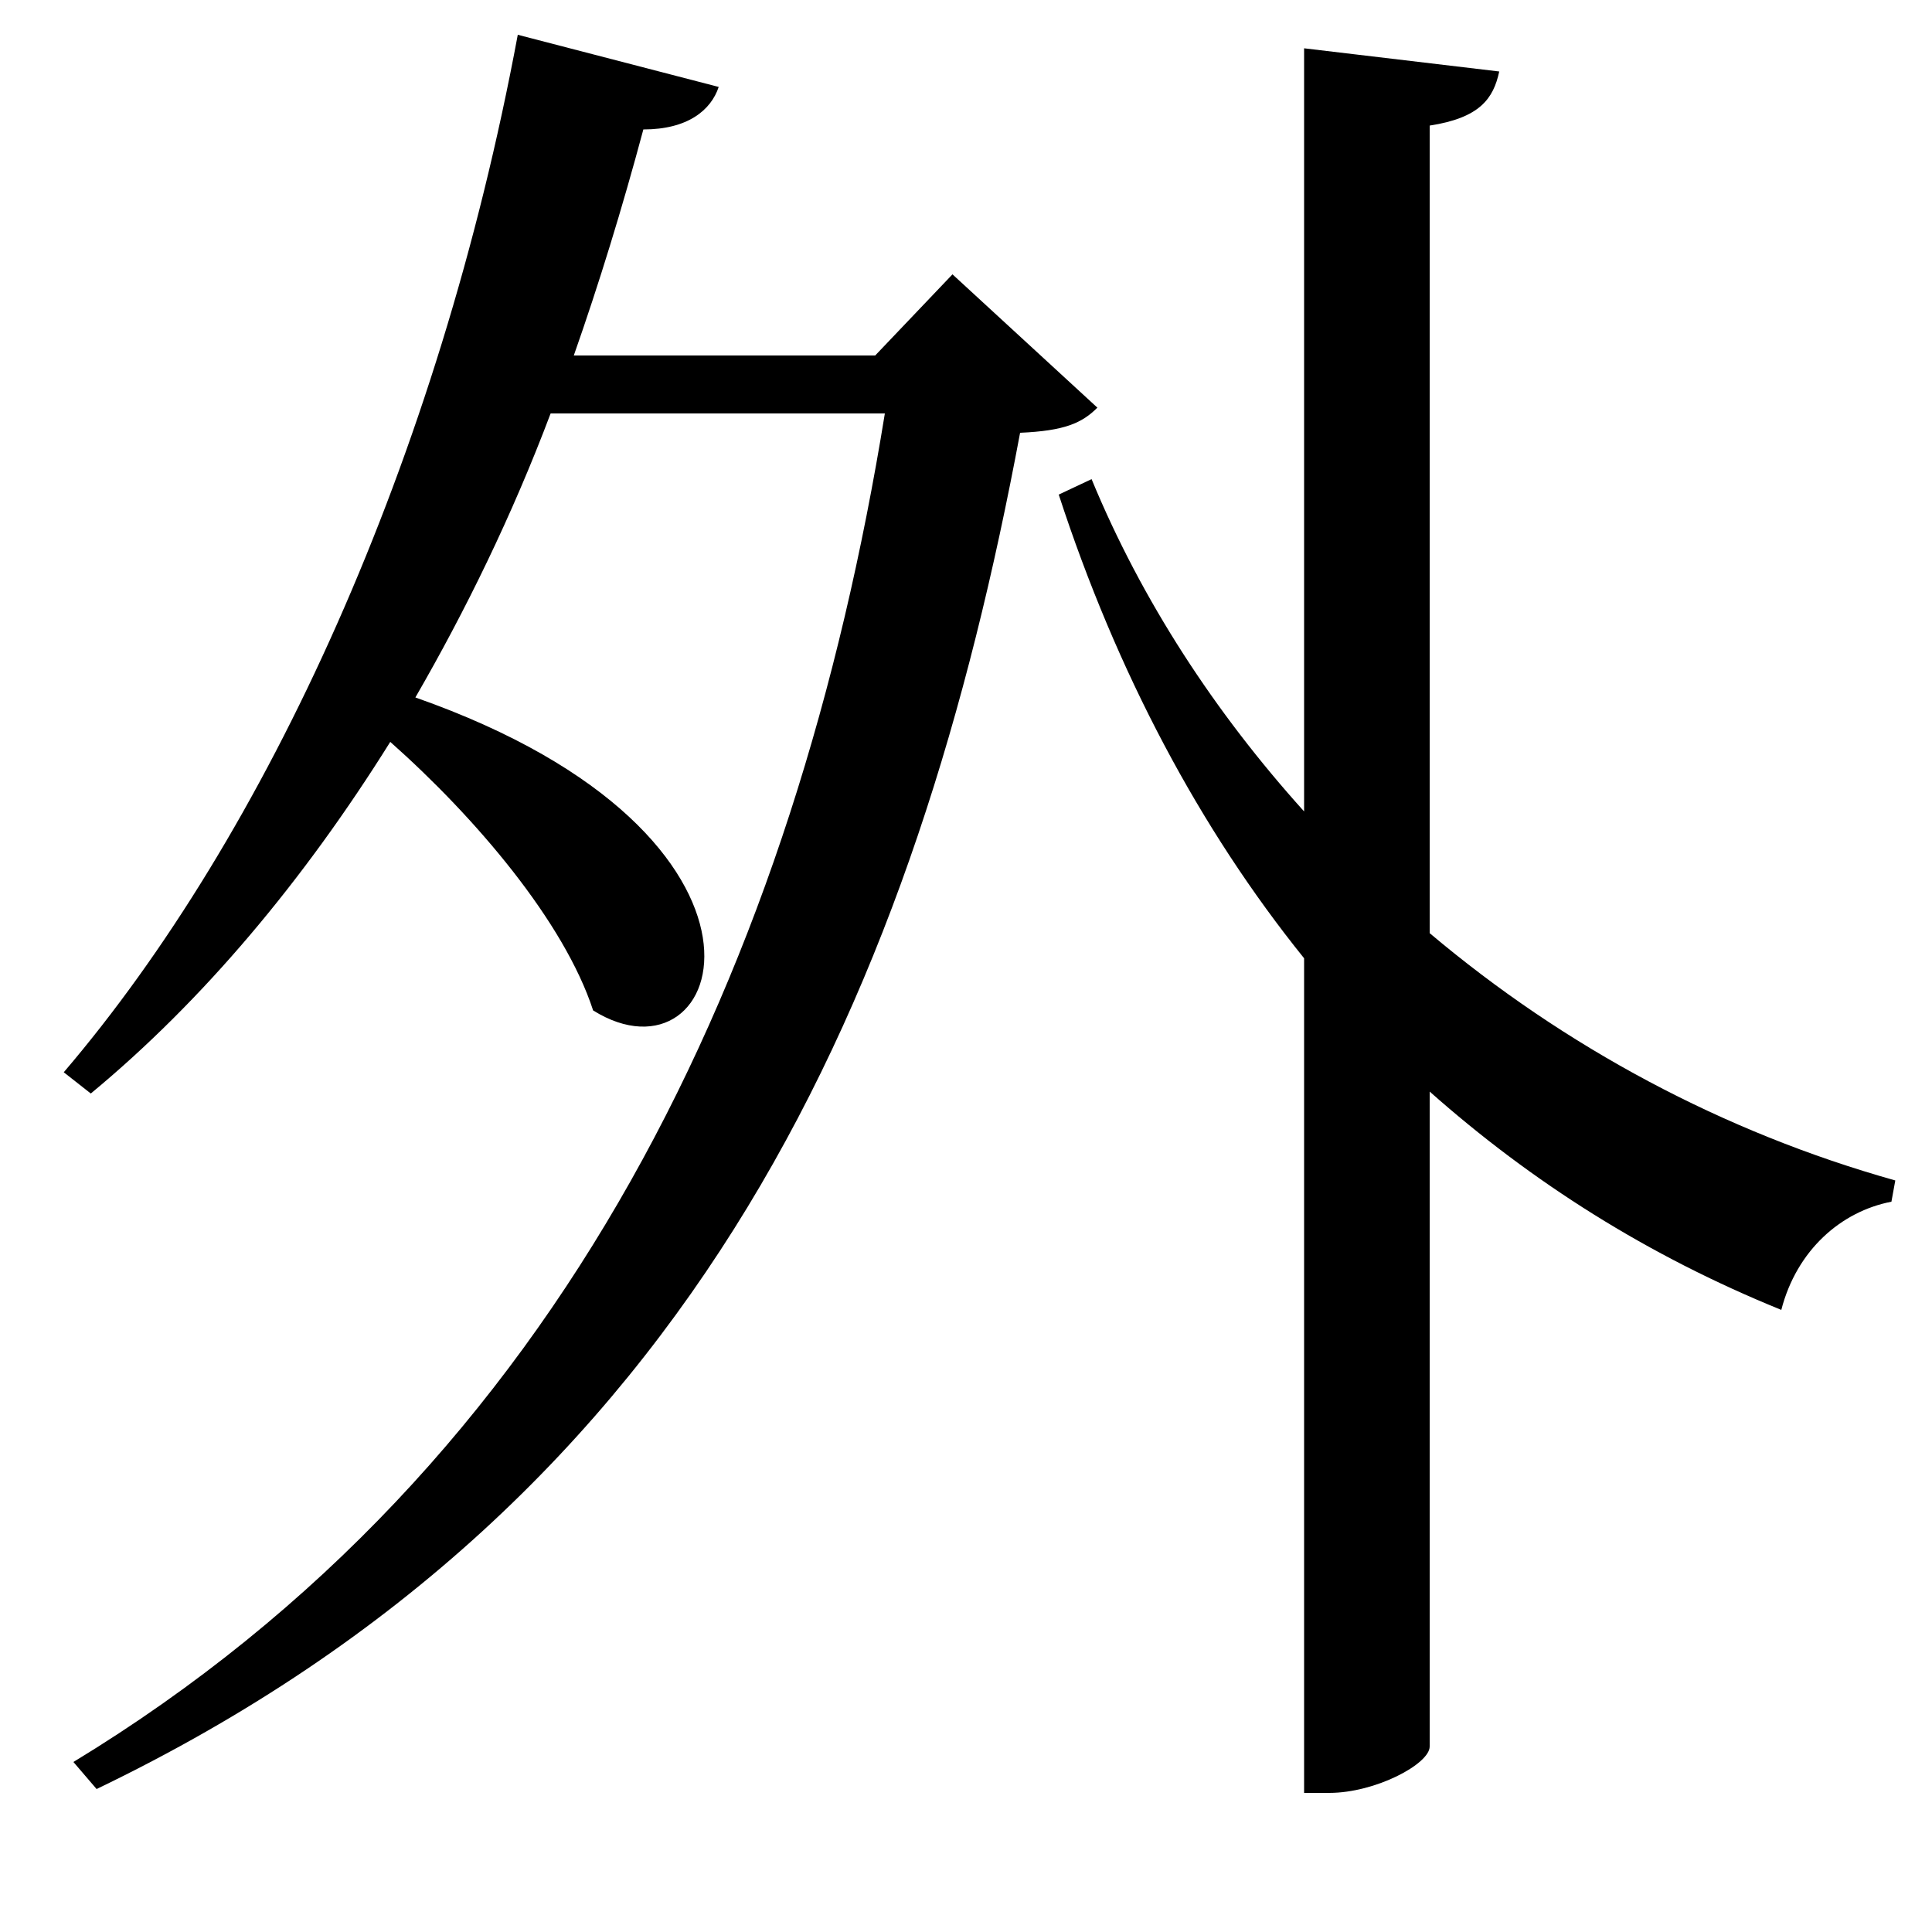 <svg xmlns="http://www.w3.org/2000/svg"
    viewBox="0 0 1000 1000">
  <!--
© 2017-2024 Adobe (http://www.adobe.com/).
Noto is a trademark of Google Inc.
This Font Software is licensed under the SIL Open Font License, Version 1.1. This Font Software is distributed on an "AS IS" BASIS, WITHOUT WARRANTIES OR CONDITIONS OF ANY KIND, either express or implied. See the SIL Open Font License for the specific language, permissions and limitations governing your use of this Font Software.
http://scripts.sil.org/OFL
  -->
<path d="M268 18C227 238 138 432 33 555L47 566C105 518 157 456 202 384 246 423 292 477 307 523 376 566 420 433 215 361 241 316 265 267 285 214L458 214C412 498 293 757 38 912L50 926C364 775 475 508 528 224 551 223 560 219 568 211L493 142 453 184 297 184C310 147 322 108 333 67 356 67 368 57 372 45ZM565 248L548 256C578 348 621 429 675 496L675 928 688 928C712 928 740 913 740 904L740 565C793 612 853 650 922 678 930 647 953 627 979 622L981 611C892 586 810 542 740 483L740 65C766 61 773 51 776 37L675 25 675 420C629 369 591 311 565 248Z"/>
</svg>